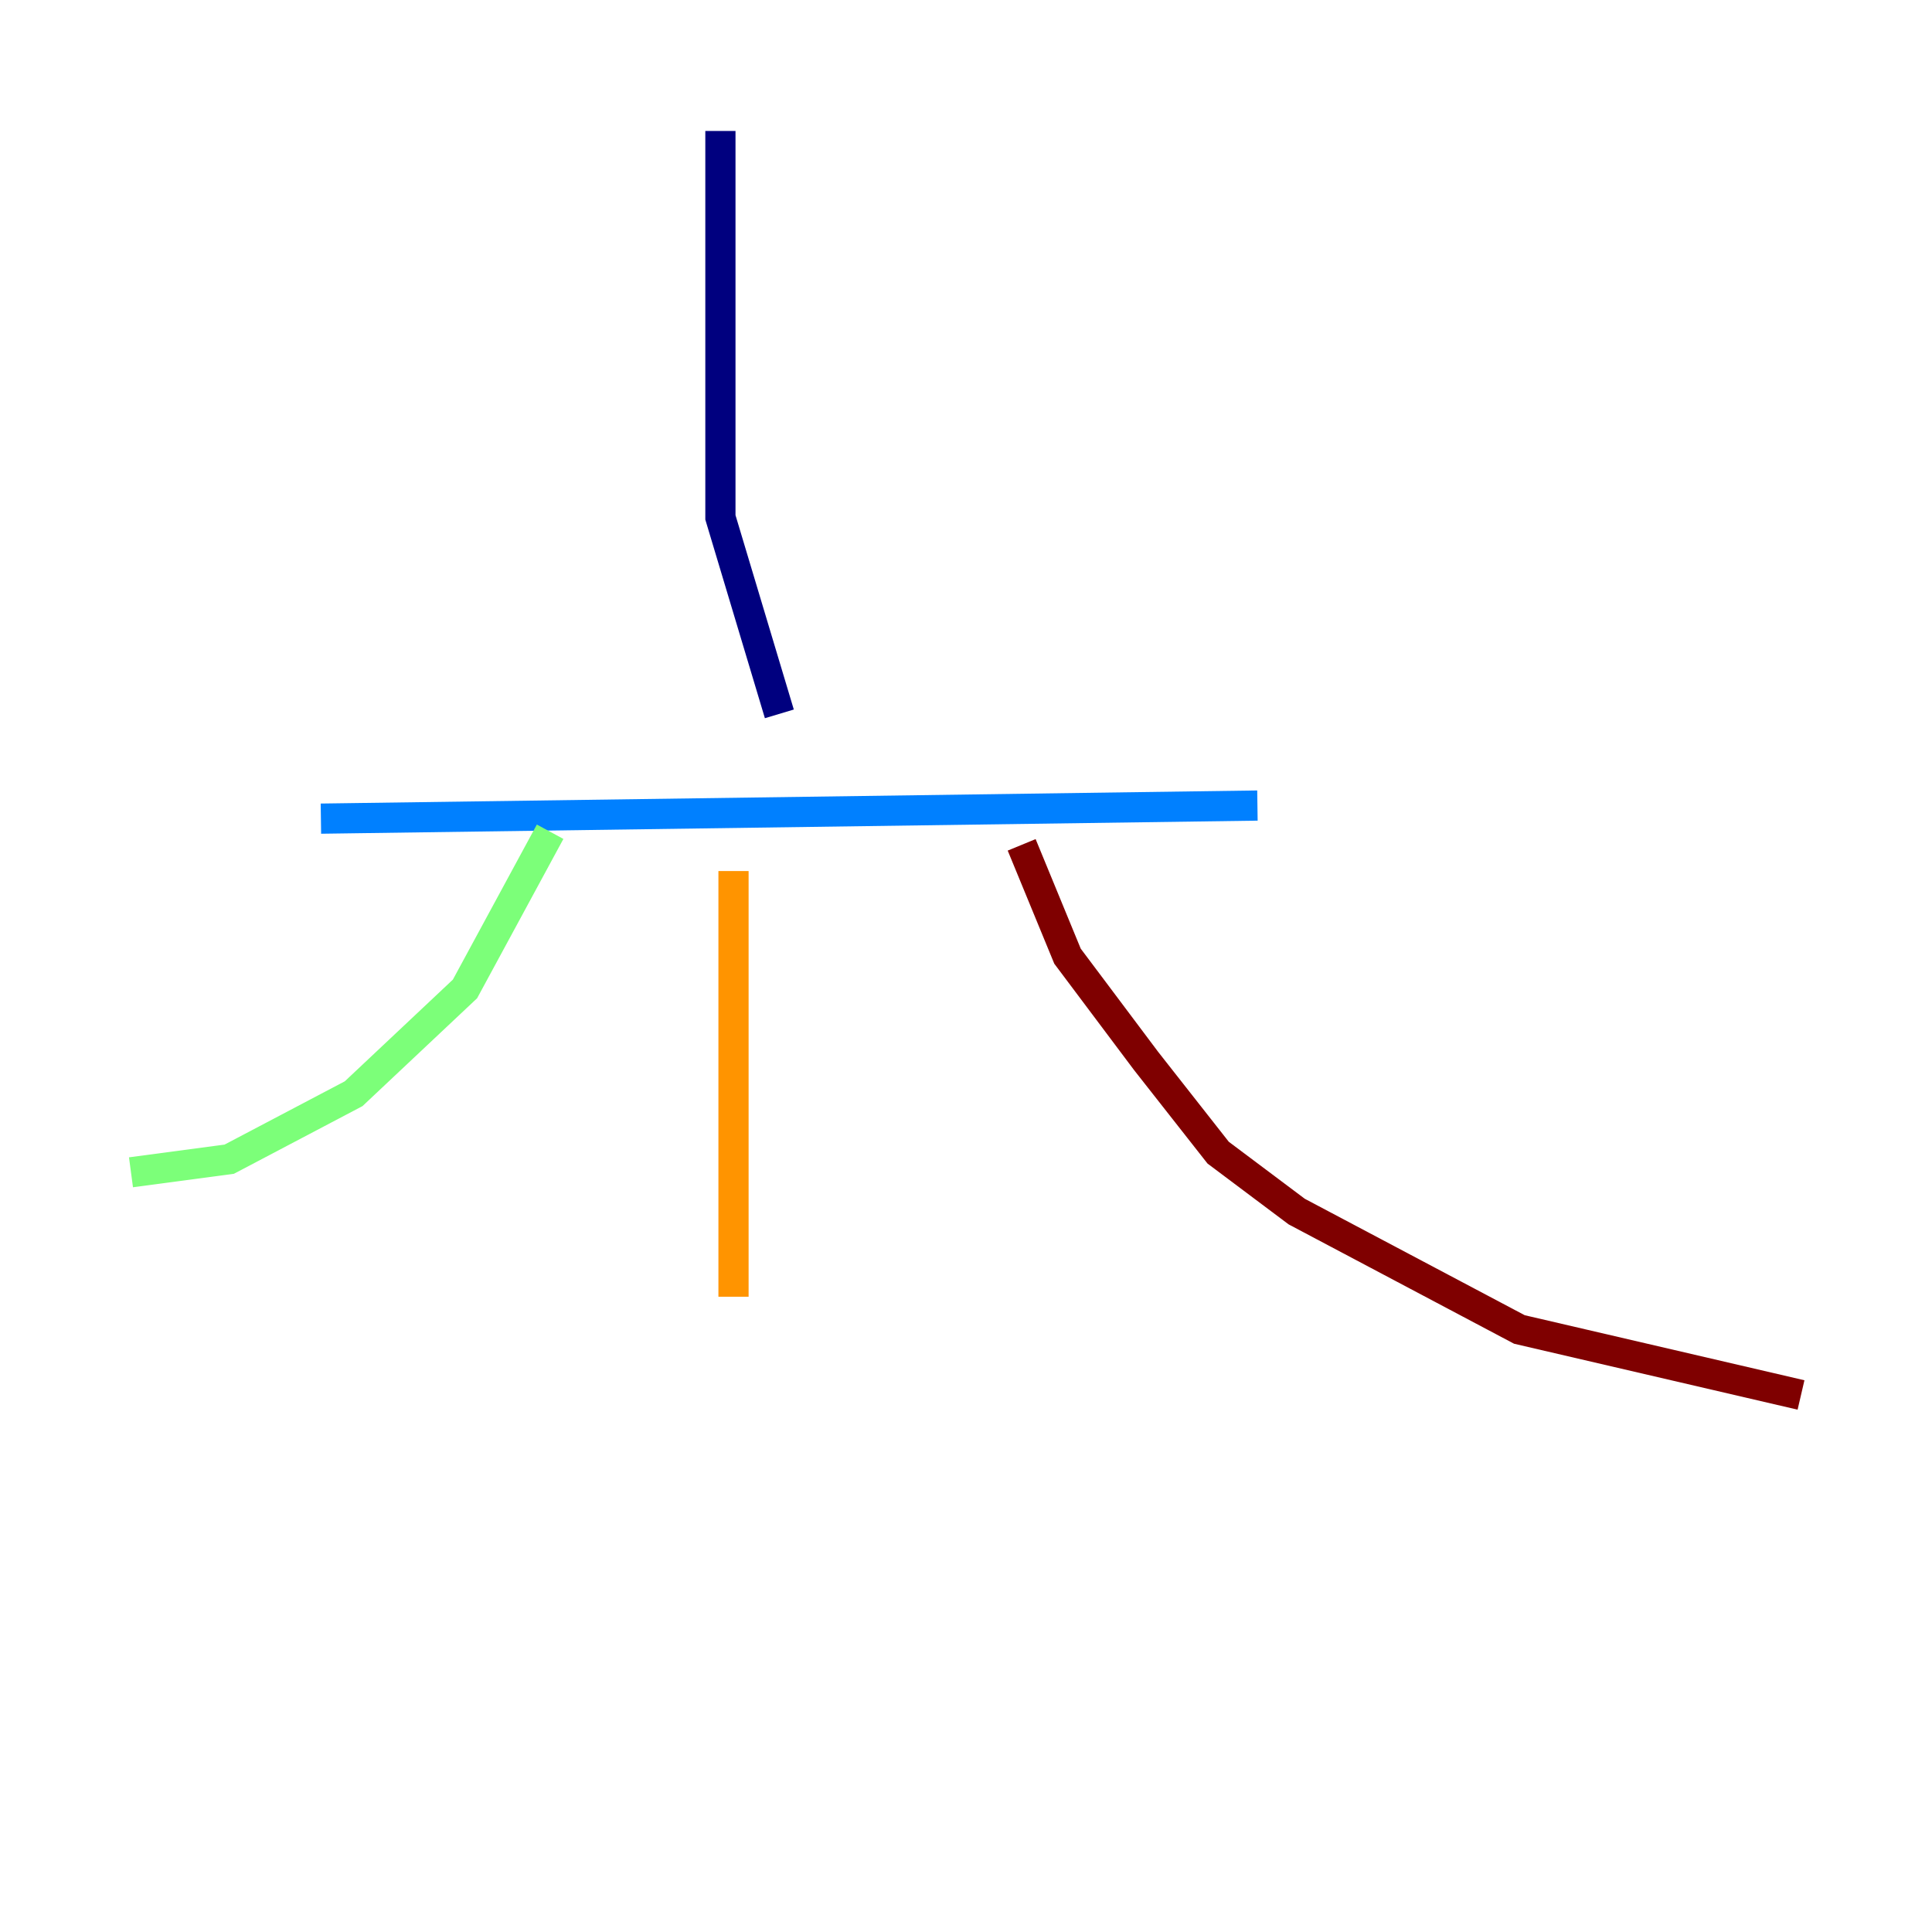 <?xml version="1.0" encoding="utf-8" ?>
<svg baseProfile="tiny" height="128" version="1.2" viewBox="0,0,128,128" width="128" xmlns="http://www.w3.org/2000/svg" xmlns:ev="http://www.w3.org/2001/xml-events" xmlns:xlink="http://www.w3.org/1999/xlink"><defs /><polyline fill="none" points="47.729,8.678 47.729,34.278 51.634,47.295" stroke="#00007f" stroke-width="2" /><polyline fill="none" points="21.261,54.237 83.308,53.37" stroke="#0080ff" stroke-width="2" /><polyline fill="none" points="36.447,55.105 30.807,65.519 23.43,72.461 15.186,76.8 8.678,77.668" stroke="#7cff79" stroke-width="2" /><polyline fill="none" points="48.597,57.709 48.597,85.912" stroke="#ff9400" stroke-width="2" /><polyline fill="none" points="67.688,55.973 70.725,63.349 75.932,70.291 80.705,76.366 85.912,80.271 100.664,88.081 119.322,92.42" stroke="#7f0000" stroke-width="2" /></svg>